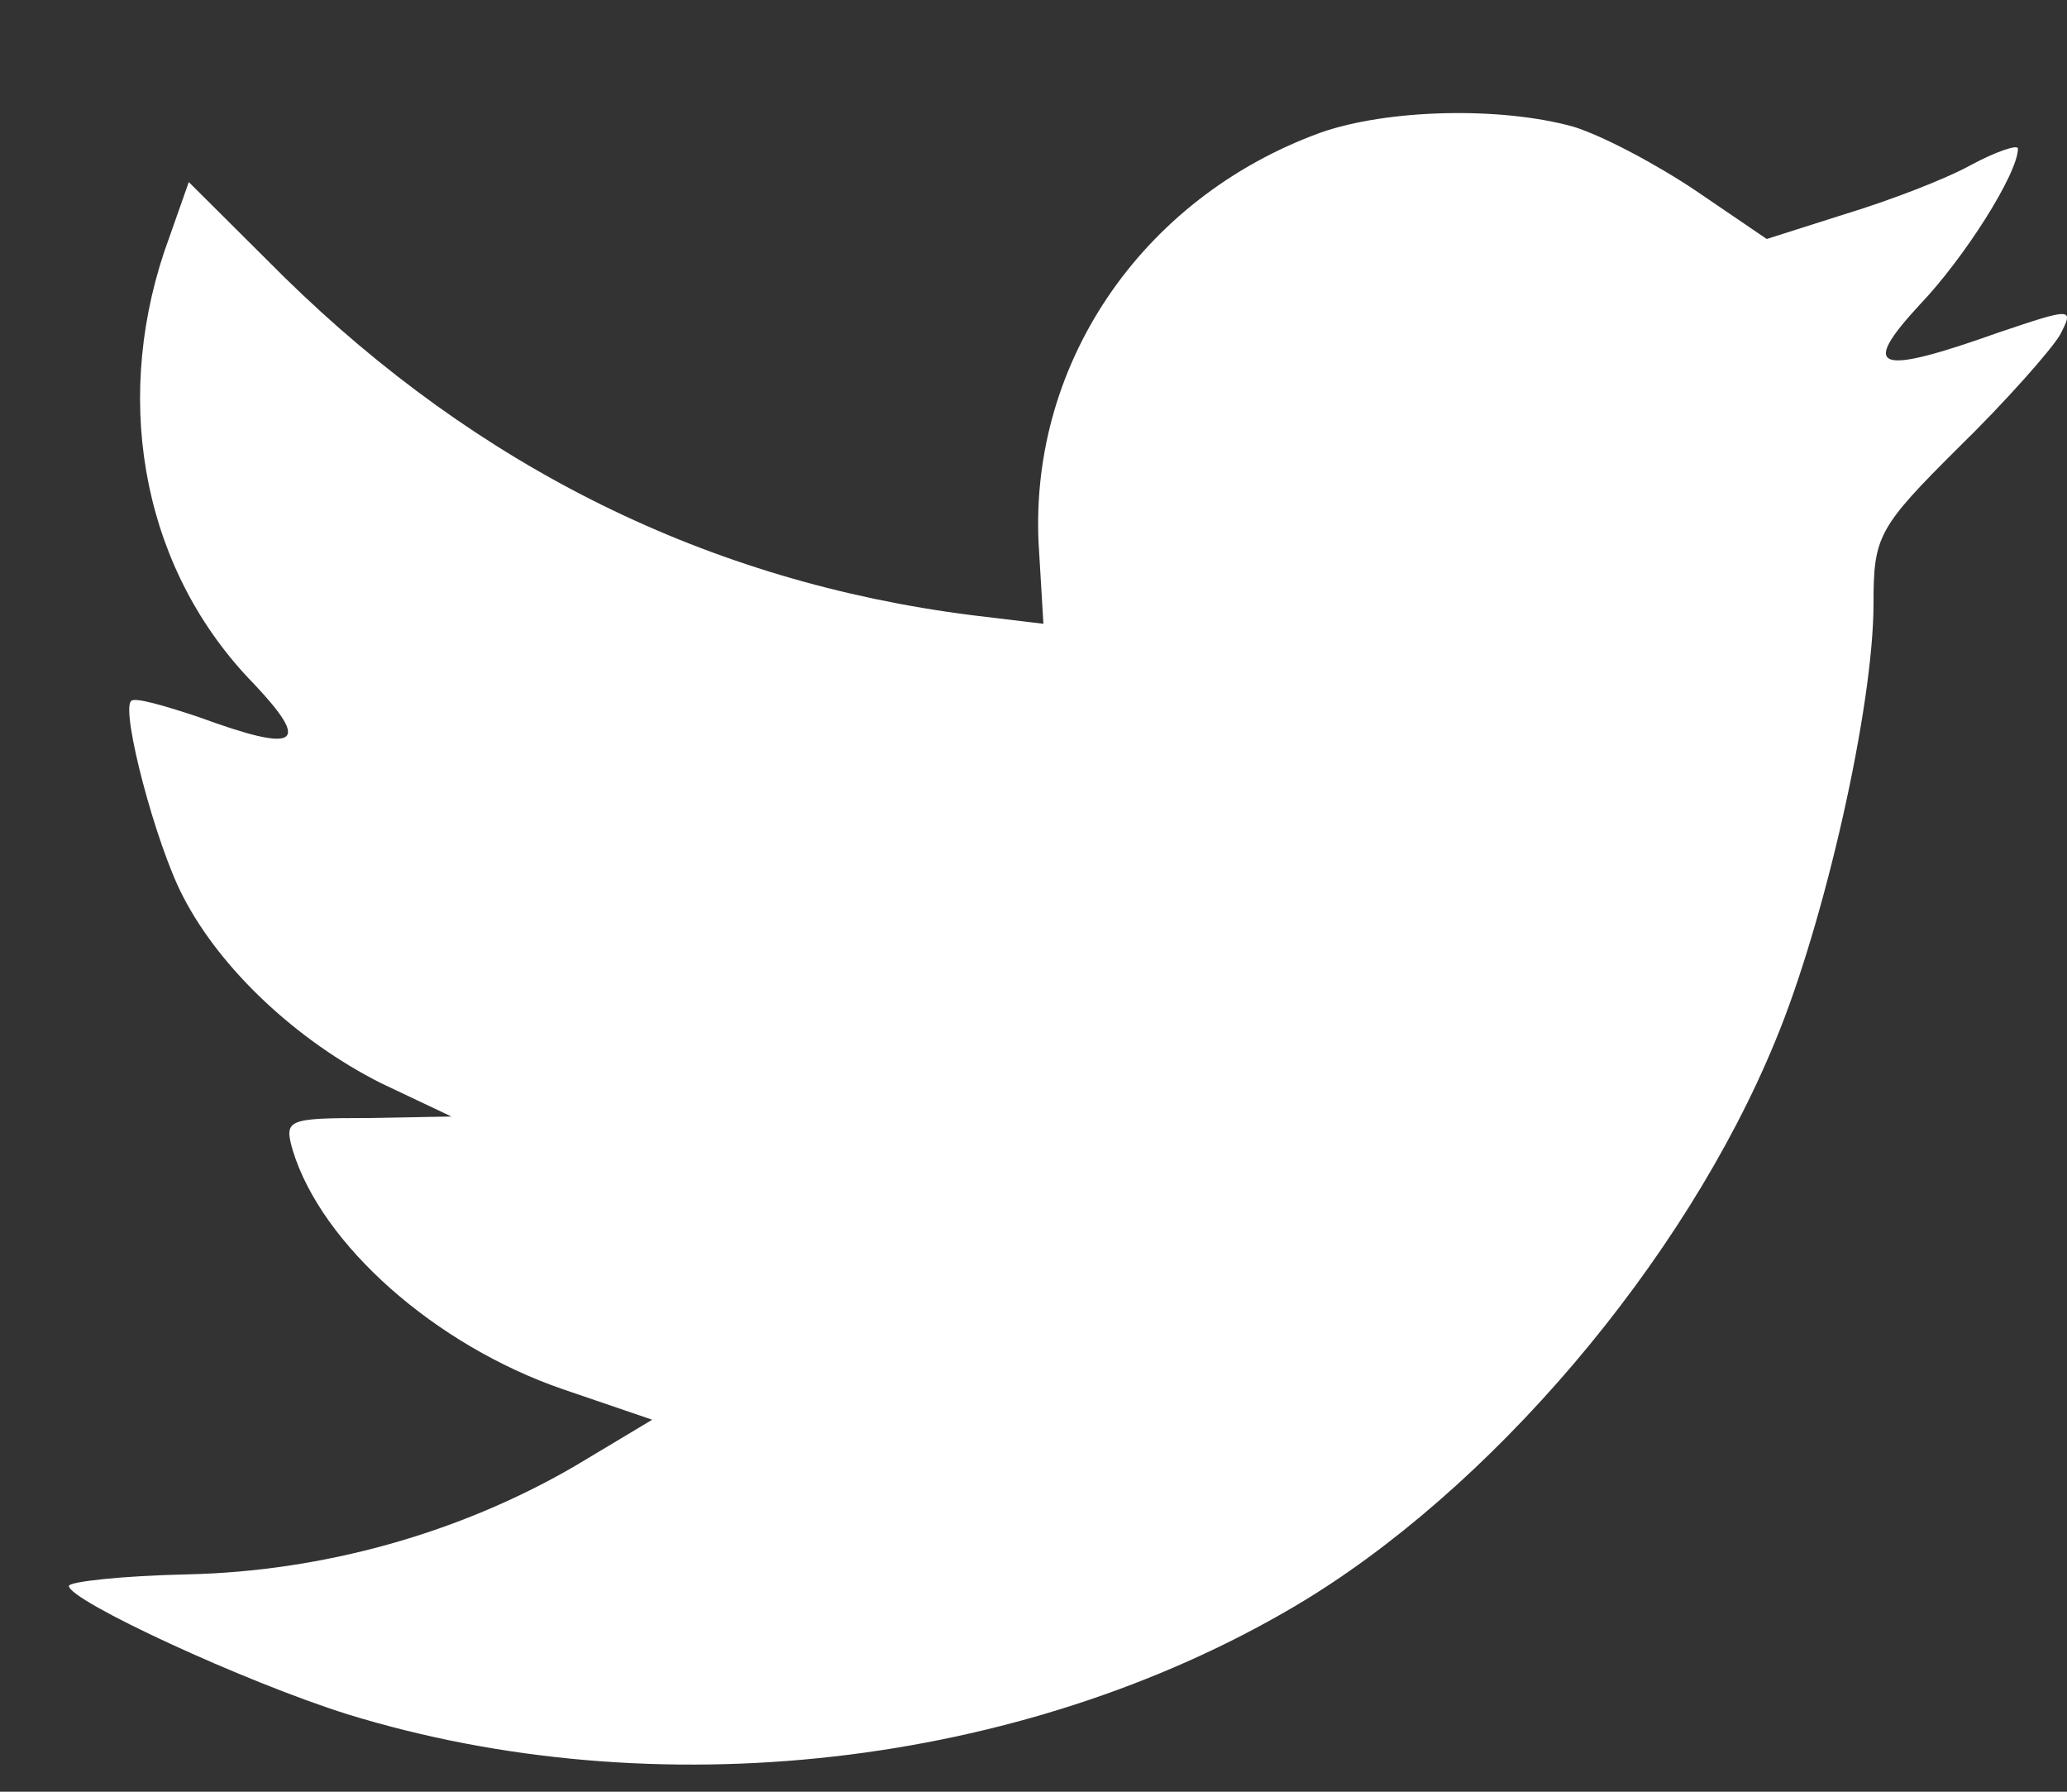 <?xml version="1.0" encoding="UTF-8" standalone="no"?>
<svg width="15px" height="13px" viewBox="0 0 15 13" version="1.1" xmlns="http://www.w3.org/2000/svg" xmlns:xlink="http://www.w3.org/1999/xlink" xmlns:sketch="http://www.bohemiancoding.com/sketch/ns">
    <rect x="0" y="0" width="15" height="13" fill="#333333" stroke="none"/>
    <!-- Generator: Sketch 3.0.3 (7892) - http://www.bohemiancoding.com/sketch -->
    <title>reviews/twitter</title>
    <desc>Created with Sketch.</desc>
    <defs></defs>
    <g id="Page-1" stroke="none" stroke-width="1" fill="none" fill-rule="evenodd" sketch:type="MSPage">
        <g id="Index" sketch:type="MSArtboardGroup" transform="translate(-528, -4312)" fill="#FFFFFF">
            <g id="TESTIMONIALS" sketch:type="MSLayerGroup" transform="translate(-359, 4006)">
                <g id="feedback1-2" transform="translate(798, 232)" sketch:type="MSShapeGroup">
                    <path d="M96.541,78.008 L96.572,78.526 L96.048,78.463 C94.141,78.22 92.475,77.395 91.061,76.009 L90.37,75.321 L90.191,75.829 C89.814,76.961 90.055,78.156 90.841,78.96 C91.26,79.404 91.166,79.468 90.443,79.203 C90.191,79.119 89.971,79.055 89.951,79.087 C89.877,79.161 90.129,80.123 90.328,80.504 C90.6,81.033 91.155,81.551 91.763,81.858 L92.276,82.101 L91.669,82.112 C91.082,82.112 91.061,82.123 91.124,82.345 C91.333,83.032 92.161,83.762 93.083,84.079 L93.733,84.301 L93.167,84.64 C92.329,85.126 91.344,85.401 90.359,85.423 C89.888,85.433 89.5,85.476 89.5,85.507 C89.5,85.613 90.778,86.205 91.522,86.438 C93.754,87.126 96.404,86.829 98.395,85.655 C99.809,84.82 101.224,83.159 101.884,81.551 C102.24,80.695 102.596,79.129 102.596,78.378 C102.596,77.892 102.628,77.828 103.214,77.246 C103.56,76.908 103.885,76.538 103.948,76.432 C104.053,76.231 104.042,76.231 103.508,76.411 C102.617,76.728 102.492,76.686 102.932,76.21 C103.256,75.871 103.644,75.258 103.644,75.078 C103.644,75.046 103.487,75.099 103.309,75.194 C103.12,75.3 102.701,75.459 102.387,75.554 L101.821,75.734 L101.308,75.385 C101.025,75.194 100.627,74.983 100.417,74.919 C99.883,74.771 99.066,74.793 98.584,74.962 C97.274,75.438 96.446,76.665 96.541,78.008 Z" id="reviews/twitter"></path>
                </g>
            </g>
        </g>
    </g>
</svg>